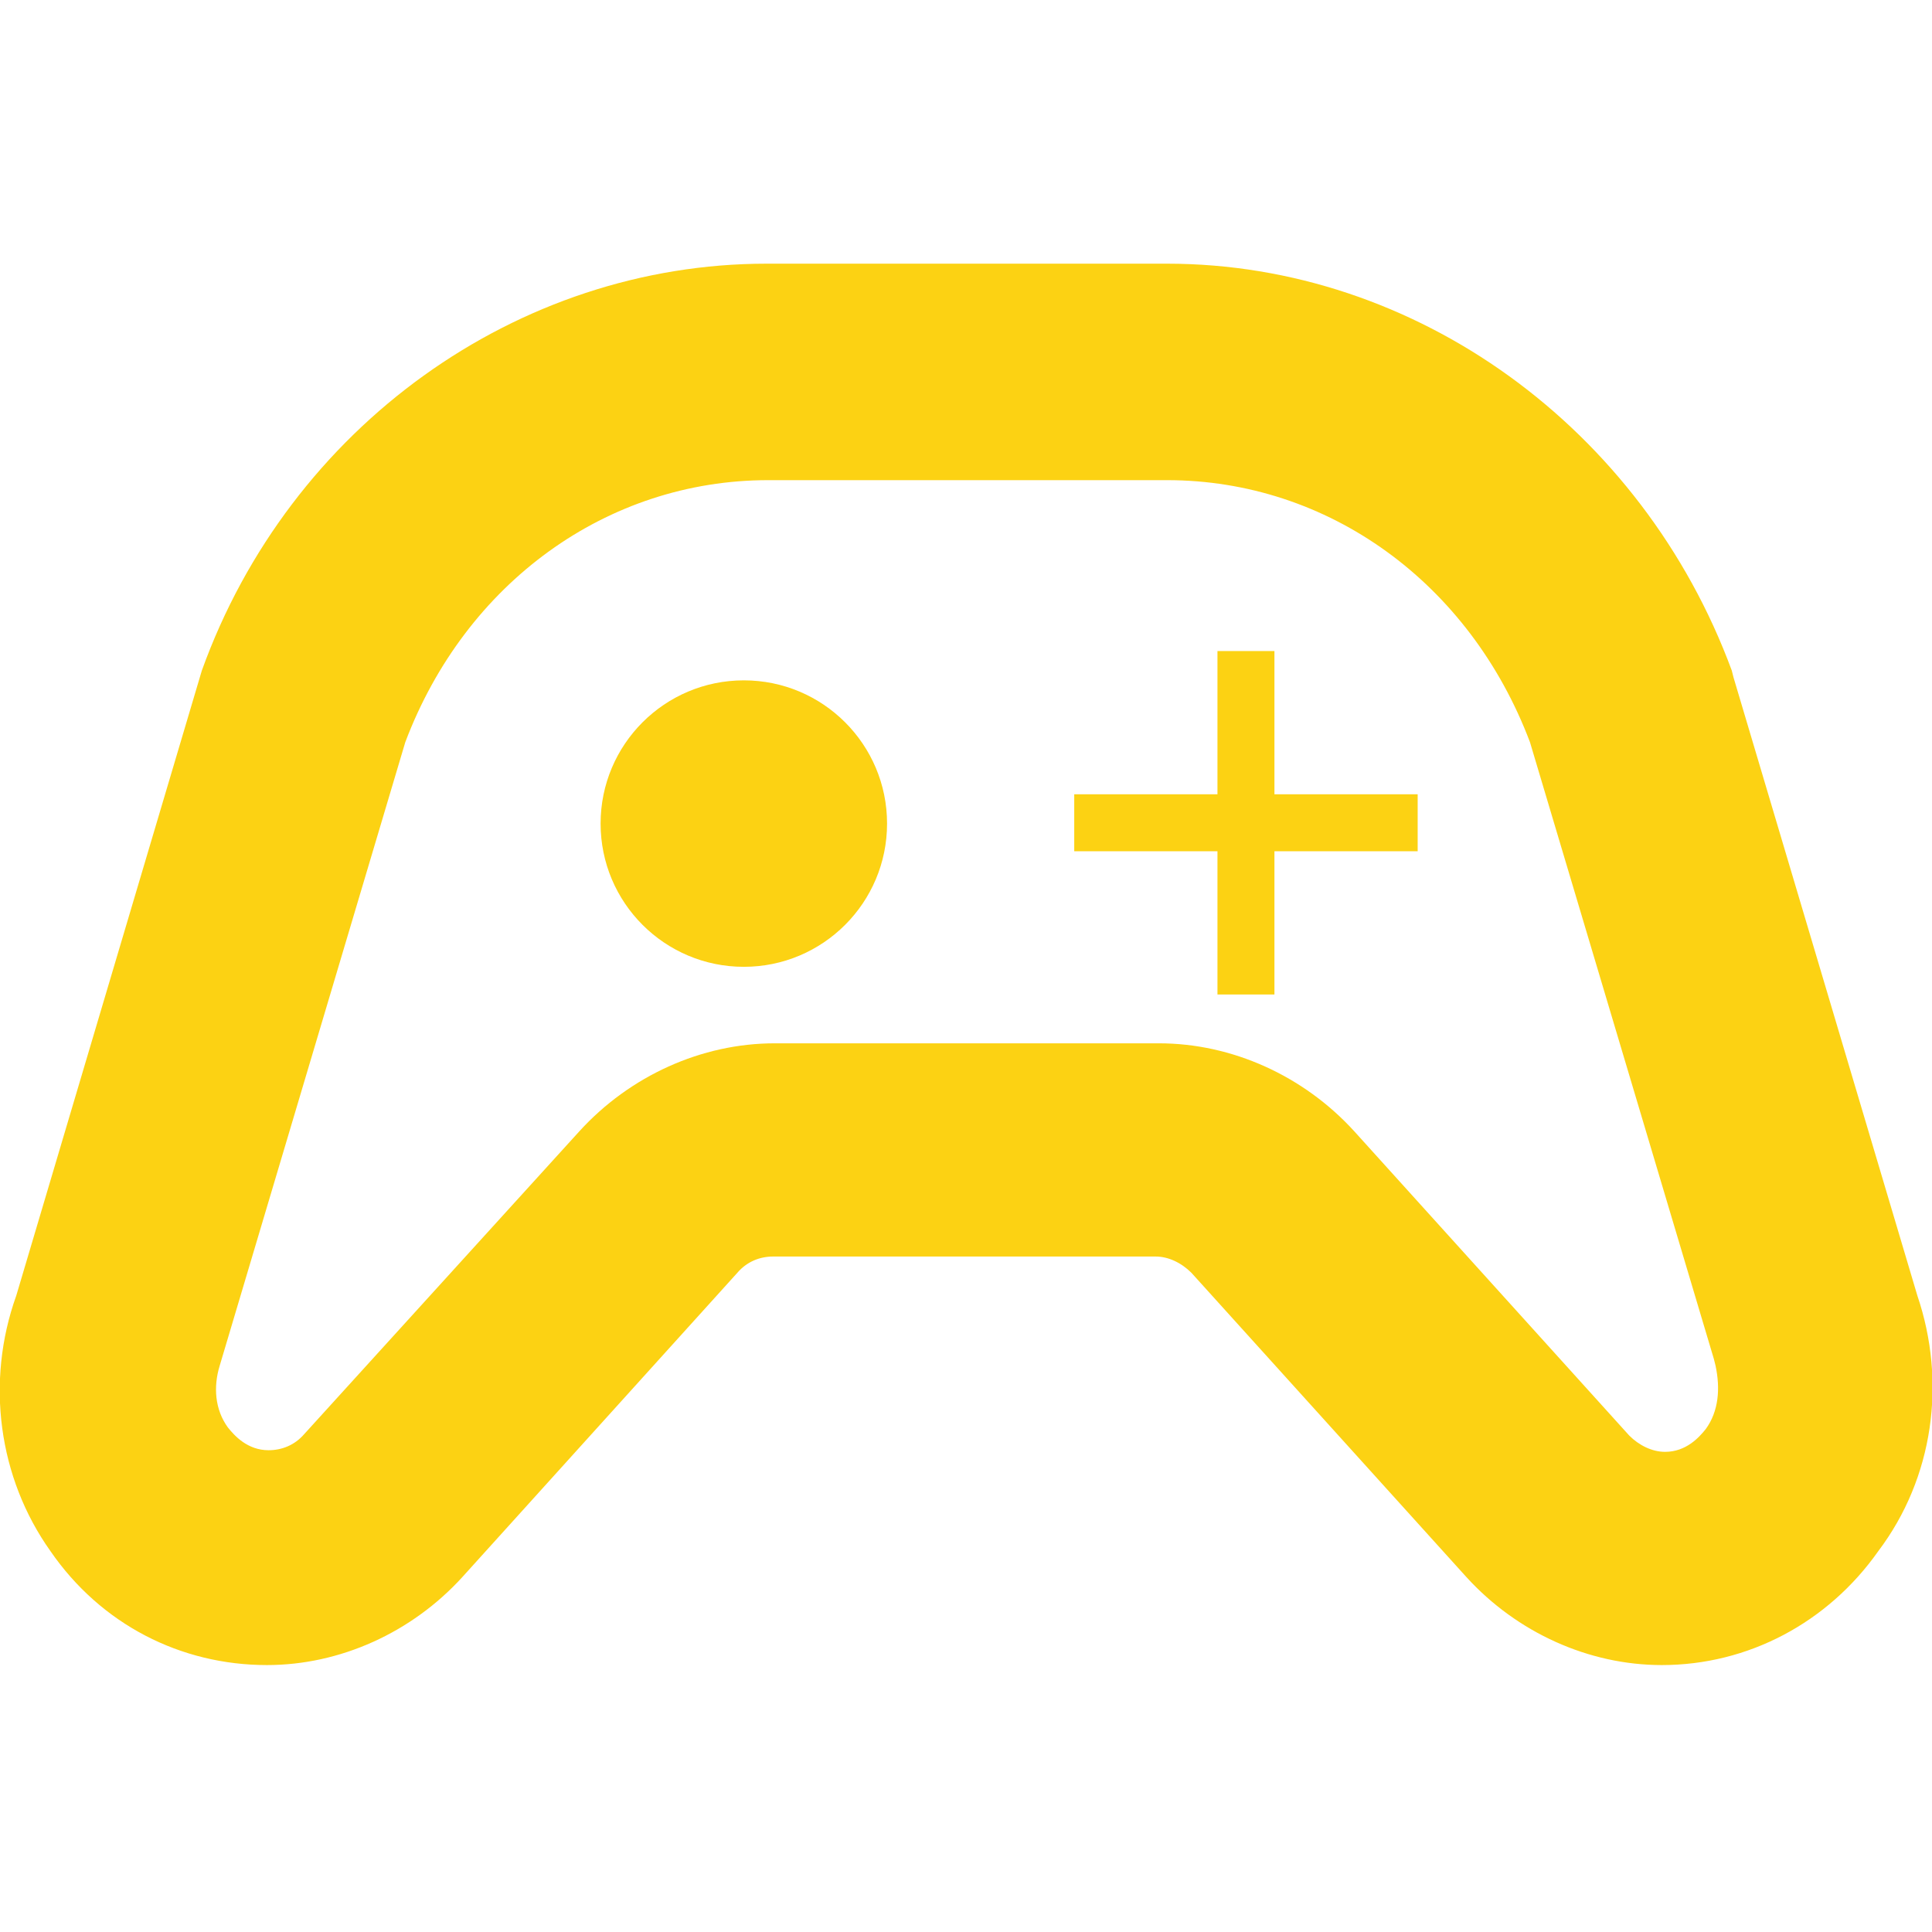 <?xml version="1.0" encoding="utf-8"?>
<!-- Generator: Adobe Illustrator 26.4.1, SVG Export Plug-In . SVG Version: 6.00 Build 0)  -->
<svg version="1.1" id="Vrstva_1" xmlns="http://www.w3.org/2000/svg" xmlns:xlink="http://www.w3.org/1999/xlink" x="0px" y="0px"
	 viewBox="0 0 118.7 118.7" style="enable-background:new 0 0 118.7 118.7;" xml:space="preserve">
	<style type="text/css">
	.col{fill:#FCD213;}
</style>
<g>
	<path class="col" d="M117.8,79.6l-11.3-38l-0.1-0.4c-5.5-14.9-19.4-25-34.7-25H47.1c-15.3,0-29.3,10-34.7,25L1,79.6
		c-1.9,5.3-1.1,11.2,2.1,15.7c3.1,4.5,8,7,13.3,7c4.5,0,8.9-2,12-5.4l16.9-18.7c0.6-0.7,1.4-1,2.2-1h23.5c0.8,0,1.6,0.4,2.2,1
		l16.9,18.7c3.1,3.4,7.5,5.4,12,5.4c5.3,0,10.2-2.6,13.3-7C118.8,90.8,119.6,84.9,117.8,79.6z M104.8,87.8c-0.4,0.5-1.2,1.4-2.5,1.4
		c-0.8,0-1.6-0.4-2.2-1L83.2,69.5c-3.1-3.4-7.5-5.4-12-5.4H47.6c-4.5,0-8.9,2-12,5.4L18.7,88.1c-0.6,0.7-1.4,1-2.2,1
		c-1.3,0-2.1-0.9-2.5-1.4c-0.8-1.1-0.9-2.5-0.5-3.8l11.4-38.3c3.7-9.8,12.4-16.1,22.3-16.1h24.5c9.9,0,18.6,6.3,22.3,16.1l11.3,37.9
		l0.1,0.4C105.7,85.3,105.6,86.7,104.8,87.8z"/>
	<circle class="col" cx="45.7" cy="50.6" r="8.8"/>
	<polygon class="col" points="78.3,40 74.8,40 74.8,48.8 66,48.8 66,52.3 74.8,52.3 74.8,61.1 78.3,61.1 78.3,52.3 87.1,52.3
		87.1,48.8 78.3,48.8 	"/>
</g>
</svg>
